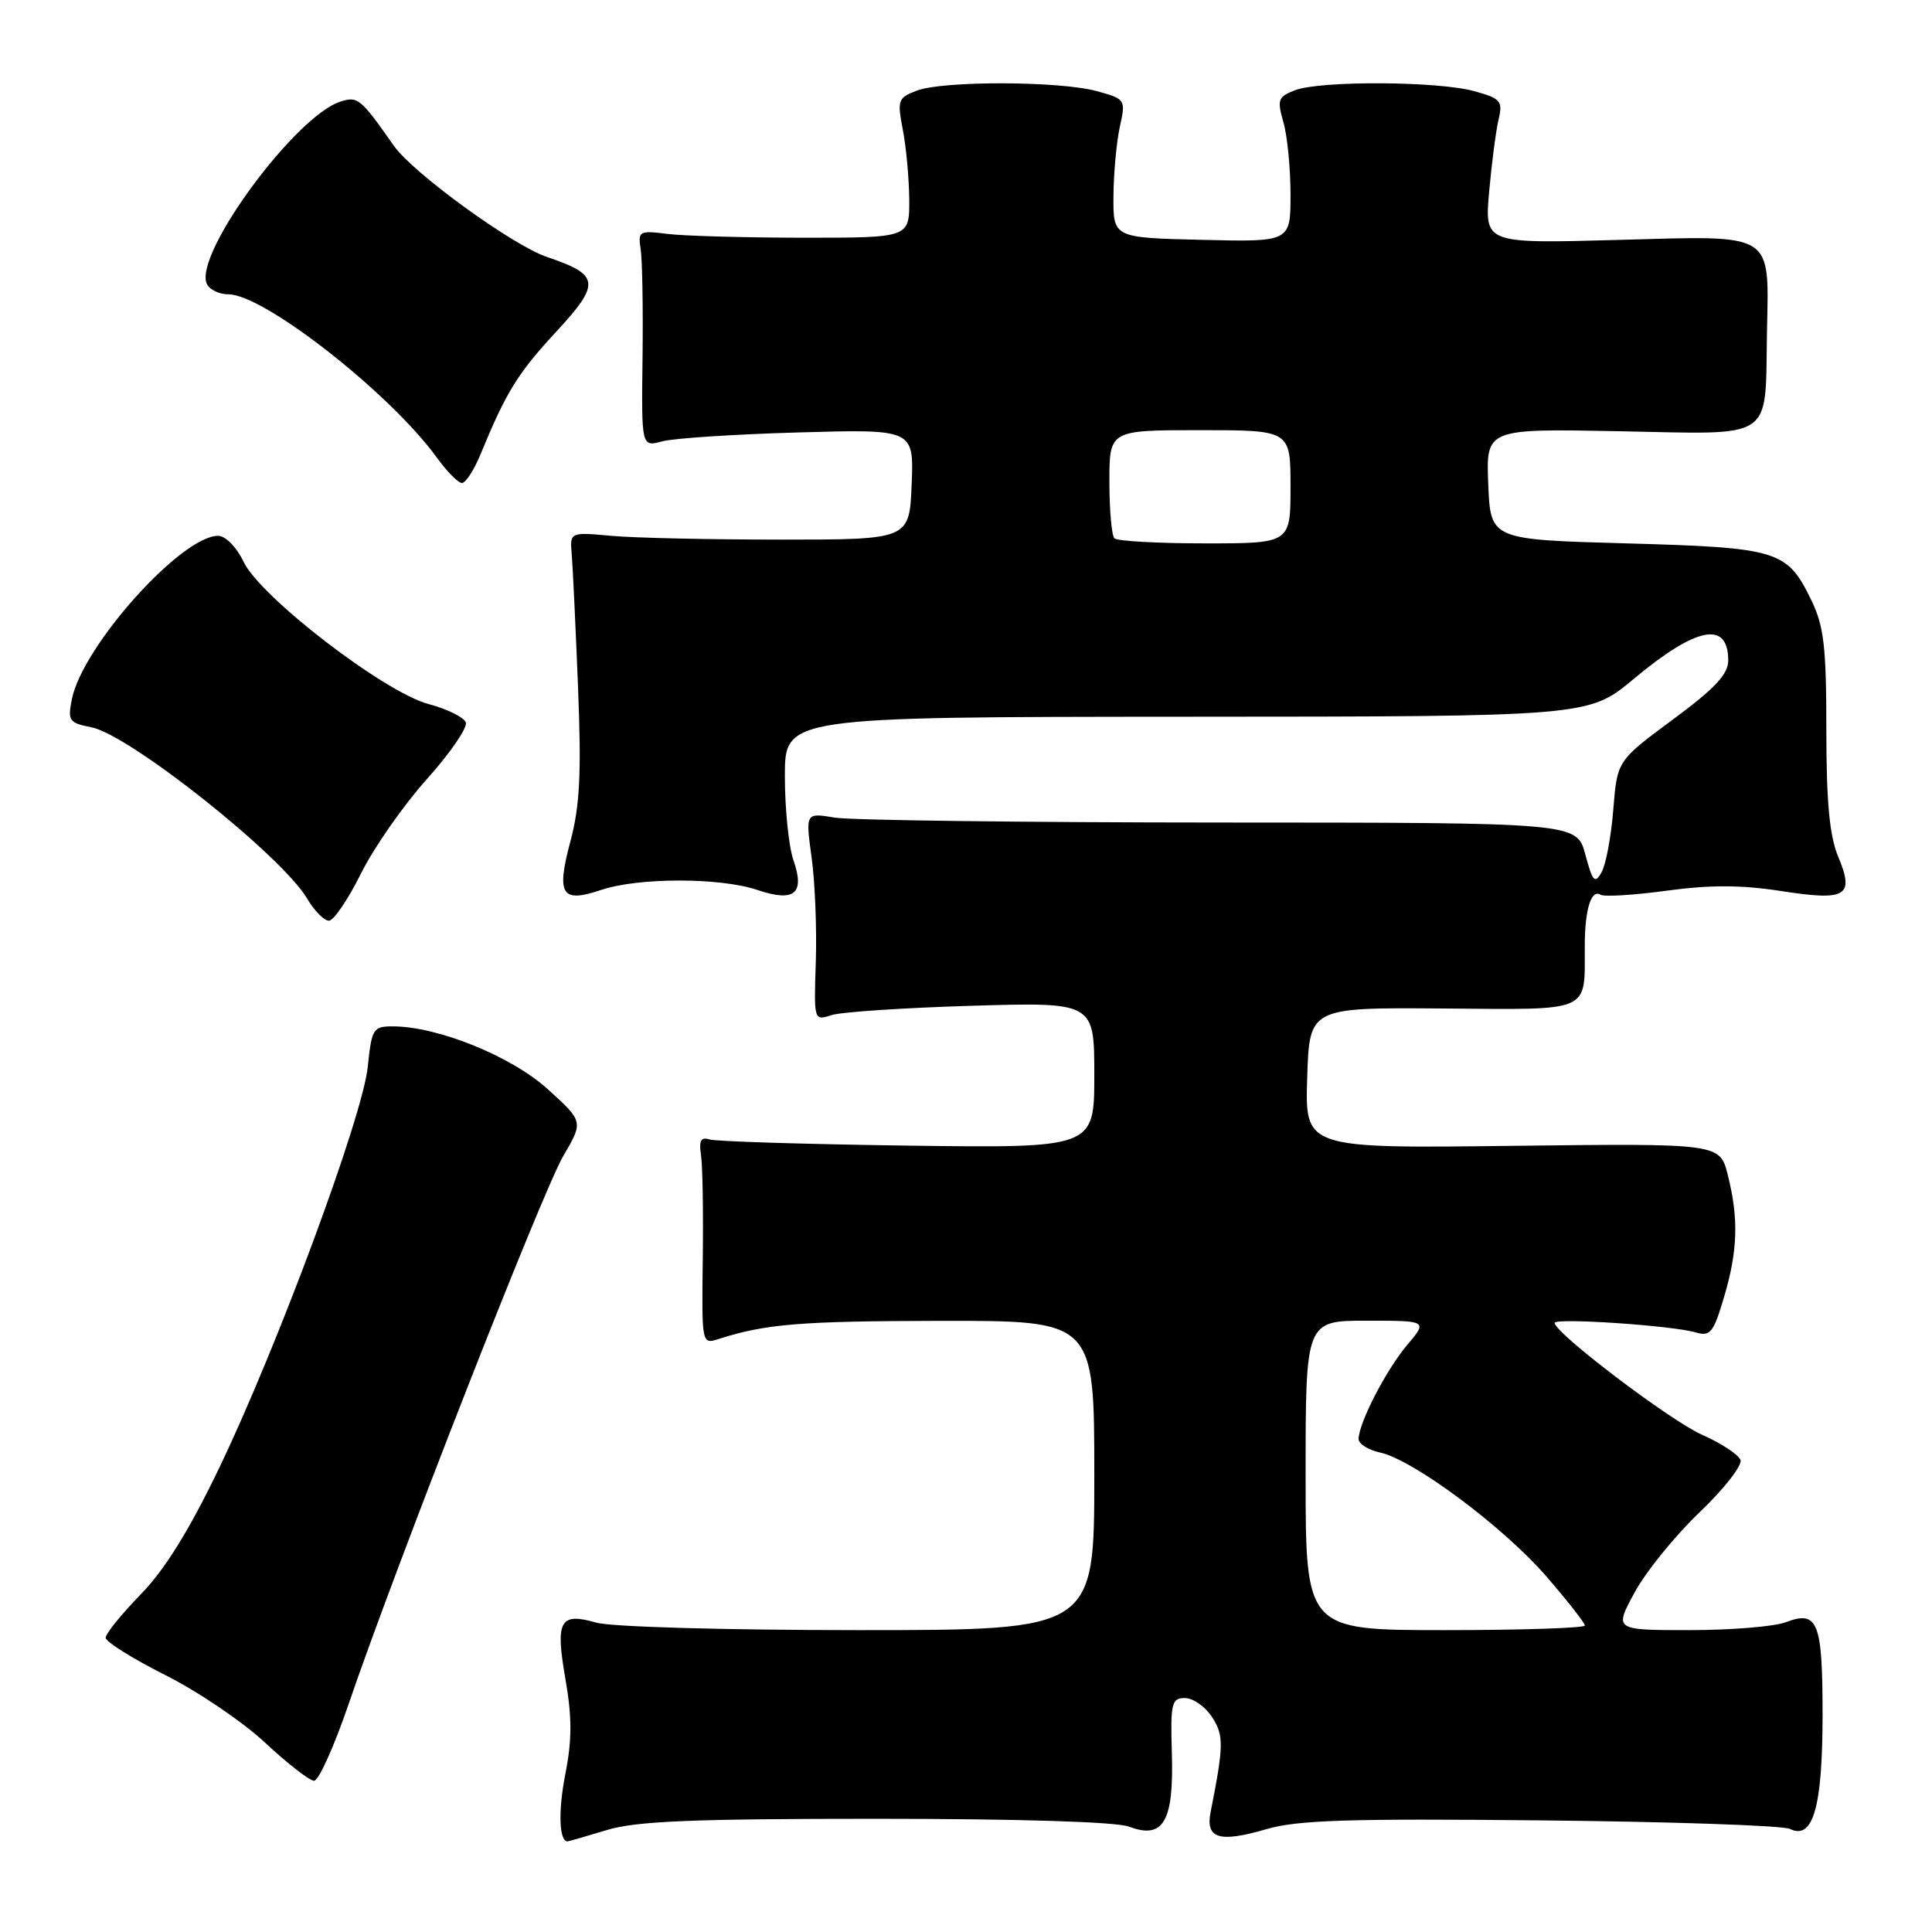 <?xml version="1.0" encoding="UTF-8" standalone="no"?>
<!DOCTYPE svg PUBLIC "-//W3C//DTD SVG 1.1//EN" "http://www.w3.org/Graphics/SVG/1.1/DTD/svg11.dtd" >
<svg xmlns="http://www.w3.org/2000/svg" xmlns:xlink="http://www.w3.org/1999/xlink" version="1.1" viewBox="0 0 256 256">
 <g >
 <path fill="currentColor"
d=" M 80.41 242.49 C 84.30 241.31 91.70 241.00 116.09 241.00 C 135.00 241.00 147.93 241.40 149.61 242.04 C 154.13 243.76 155.54 241.38 155.28 232.46 C 155.08 225.66 155.23 225.00 157.01 225.00 C 158.08 225.00 159.69 226.12 160.59 227.50 C 162.18 229.93 162.17 231.24 160.41 240.12 C 159.72 243.64 161.57 244.20 167.81 242.37 C 171.89 241.17 178.78 240.95 204.17 241.21 C 221.40 241.38 236.25 241.89 237.17 242.34 C 240.24 243.84 241.49 239.49 241.50 227.30 C 241.50 214.87 240.89 213.33 236.60 214.96 C 235.10 215.53 229.37 216.00 223.87 216.00 C 213.88 216.00 213.88 216.00 216.60 211.00 C 218.09 208.25 221.97 203.47 225.22 200.37 C 228.46 197.28 230.89 194.16 230.62 193.45 C 230.34 192.73 228.06 191.23 225.54 190.12 C 221.33 188.26 206.00 176.63 206.00 175.29 C 206.00 174.59 221.64 175.64 224.68 176.55 C 226.62 177.12 227.04 176.61 228.43 171.92 C 230.27 165.74 230.40 161.48 228.94 155.69 C 227.89 151.50 227.89 151.50 200.41 151.83 C 172.92 152.17 172.92 152.17 173.21 142.83 C 173.50 133.50 173.50 133.50 191.16 133.63 C 211.12 133.78 209.96 134.29 209.99 125.33 C 210.00 120.48 210.84 117.78 212.09 118.56 C 212.57 118.85 216.52 118.61 220.85 118.02 C 226.58 117.24 230.71 117.25 235.97 118.06 C 244.68 119.42 245.76 118.77 243.57 113.51 C 242.42 110.75 242.00 106.30 242.00 96.69 C 242.00 85.73 241.68 82.98 240.03 79.57 C 236.80 72.90 235.70 72.57 215.50 72.00 C 197.50 71.50 197.50 71.50 197.20 64.15 C 196.91 56.80 196.91 56.80 214.59 57.14 C 235.34 57.55 233.87 58.53 234.13 44.15 C 234.38 30.60 235.37 31.22 214.40 31.79 C 196.71 32.28 196.71 32.28 197.32 25.39 C 197.66 21.60 198.22 17.30 198.57 15.83 C 199.15 13.39 198.86 13.05 195.35 12.08 C 190.57 10.75 175.00 10.67 171.62 11.95 C 169.34 12.82 169.20 13.20 170.06 16.20 C 170.58 18.01 171.00 22.32 171.00 25.78 C 171.00 32.06 171.00 32.06 159.25 31.78 C 147.50 31.50 147.50 31.50 147.54 26.00 C 147.56 22.98 147.94 18.85 148.38 16.82 C 149.18 13.19 149.15 13.13 145.35 12.08 C 140.47 10.73 124.97 10.68 121.48 12.01 C 118.98 12.96 118.87 13.26 119.64 17.26 C 120.09 19.59 120.46 23.75 120.48 26.50 C 120.50 31.50 120.50 31.50 106.50 31.50 C 98.80 31.49 90.70 31.27 88.50 31.00 C 84.69 30.52 84.52 30.62 84.89 33.00 C 85.11 34.38 85.22 40.84 85.14 47.37 C 84.99 59.23 84.99 59.23 87.75 58.48 C 89.26 58.07 97.38 57.54 105.80 57.30 C 121.09 56.86 121.09 56.86 120.80 64.18 C 120.50 71.50 120.50 71.50 103.50 71.50 C 94.15 71.50 84.03 71.28 81.00 71.00 C 75.50 70.50 75.50 70.50 75.76 73.50 C 75.90 75.15 76.27 83.03 76.59 91.00 C 77.05 102.48 76.84 106.74 75.59 111.45 C 73.69 118.58 74.39 119.70 79.66 117.92 C 84.59 116.26 95.41 116.26 100.34 117.92 C 105.29 119.59 106.69 118.42 105.12 113.93 C 104.51 112.15 104.00 107.17 104.00 102.85 C 104.00 95.00 104.00 95.00 157.25 94.97 C 210.50 94.95 210.50 94.95 216.50 89.94 C 224.80 83.02 229.00 82.20 229.00 87.52 C 229.00 89.34 227.23 91.23 221.64 95.36 C 214.29 100.80 214.29 100.80 213.77 107.26 C 213.49 110.82 212.79 114.56 212.22 115.57 C 211.33 117.16 211.03 116.84 210.06 113.21 C 208.92 109.00 208.92 109.00 161.71 108.99 C 135.75 108.98 112.75 108.69 110.62 108.34 C 106.73 107.69 106.73 107.69 107.54 113.60 C 107.99 116.84 108.24 123.05 108.10 127.39 C 107.84 135.25 107.84 135.27 110.17 134.51 C 111.45 134.09 119.81 133.54 128.75 133.27 C 145.00 132.79 145.00 132.79 145.00 142.46 C 145.00 152.13 145.00 152.13 120.25 151.80 C 106.64 151.61 94.83 151.25 94.00 150.98 C 92.88 150.62 92.60 151.13 92.88 153.00 C 93.10 154.38 93.20 160.59 93.12 166.82 C 92.98 178.14 92.98 178.14 95.24 177.42 C 101.46 175.42 106.08 175.05 124.75 175.02 C 145.00 175.00 145.00 175.00 145.00 195.50 C 145.00 216.00 145.00 216.00 113.74 216.00 C 96.10 216.00 80.98 215.57 79.03 215.01 C 74.17 213.62 73.57 214.71 74.92 222.47 C 75.80 227.51 75.80 230.54 74.92 235.02 C 73.94 239.98 74.08 244.03 75.22 243.99 C 75.37 243.98 77.71 243.31 80.41 242.49 Z  M 46.21 225.75 C 52.40 207.62 71.88 157.87 74.64 153.17 C 77.31 148.61 77.31 148.61 72.58 144.32 C 67.75 139.95 58.00 136.00 52.03 136.00 C 49.44 136.00 49.25 136.31 48.73 141.37 C 48.04 148.01 36.80 178.36 29.05 194.50 C 25.06 202.80 21.85 207.97 18.64 211.27 C 16.09 213.89 14.00 216.47 14.00 217.01 C 14.00 217.54 17.54 219.76 21.87 221.94 C 26.20 224.11 32.17 228.15 35.12 230.91 C 38.08 233.67 41.00 235.94 41.61 235.96 C 42.22 235.98 44.29 231.39 46.21 225.75 Z  M 47.83 115.75 C 49.54 112.31 53.47 106.68 56.57 103.23 C 59.66 99.78 61.98 96.40 61.72 95.72 C 61.46 95.04 59.24 93.94 56.78 93.29 C 50.89 91.71 34.49 79.10 32.27 74.43 C 31.34 72.48 29.88 71.00 28.90 71.00 C 24.03 71.00 10.95 85.59 9.53 92.62 C 8.95 95.51 9.13 95.78 12.12 96.37 C 17.20 97.39 37.34 113.39 40.70 119.07 C 41.65 120.68 42.95 122.00 43.58 122.00 C 44.21 122.00 46.12 119.19 47.83 115.75 Z  M 63.65 60.25 C 67.07 51.94 68.58 49.49 73.65 44.01 C 79.63 37.55 79.50 36.42 72.50 34.06 C 67.93 32.52 54.75 22.95 52.20 19.33 C 47.77 13.02 47.42 12.73 45.12 13.46 C 39.17 15.35 25.81 33.47 27.37 37.53 C 27.68 38.34 28.99 39.00 30.27 39.00 C 34.99 39.00 51.75 52.14 57.91 60.67 C 59.24 62.50 60.72 64.00 61.21 64.00 C 61.70 64.00 62.80 62.31 63.65 60.25 Z  M 173.00 195.50 C 173.00 175.00 173.00 175.00 181.09 175.00 C 189.18 175.00 189.18 175.00 186.43 178.25 C 183.67 181.53 180.06 188.51 180.02 190.67 C 180.01 191.31 181.30 192.13 182.88 192.47 C 187.31 193.45 199.21 202.32 204.90 208.88 C 207.70 212.12 210.00 215.05 210.00 215.39 C 210.00 215.72 201.68 216.00 191.50 216.00 C 173.00 216.00 173.00 216.00 173.00 195.50 Z  M 147.67 71.33 C 147.30 70.97 147.00 67.59 147.00 63.83 C 147.00 57.00 147.00 57.00 159.00 57.00 C 171.00 57.00 171.00 57.00 171.00 64.50 C 171.00 72.00 171.00 72.00 159.67 72.00 C 153.43 72.00 148.03 71.70 147.67 71.33 Z "/>
</g>
</svg>